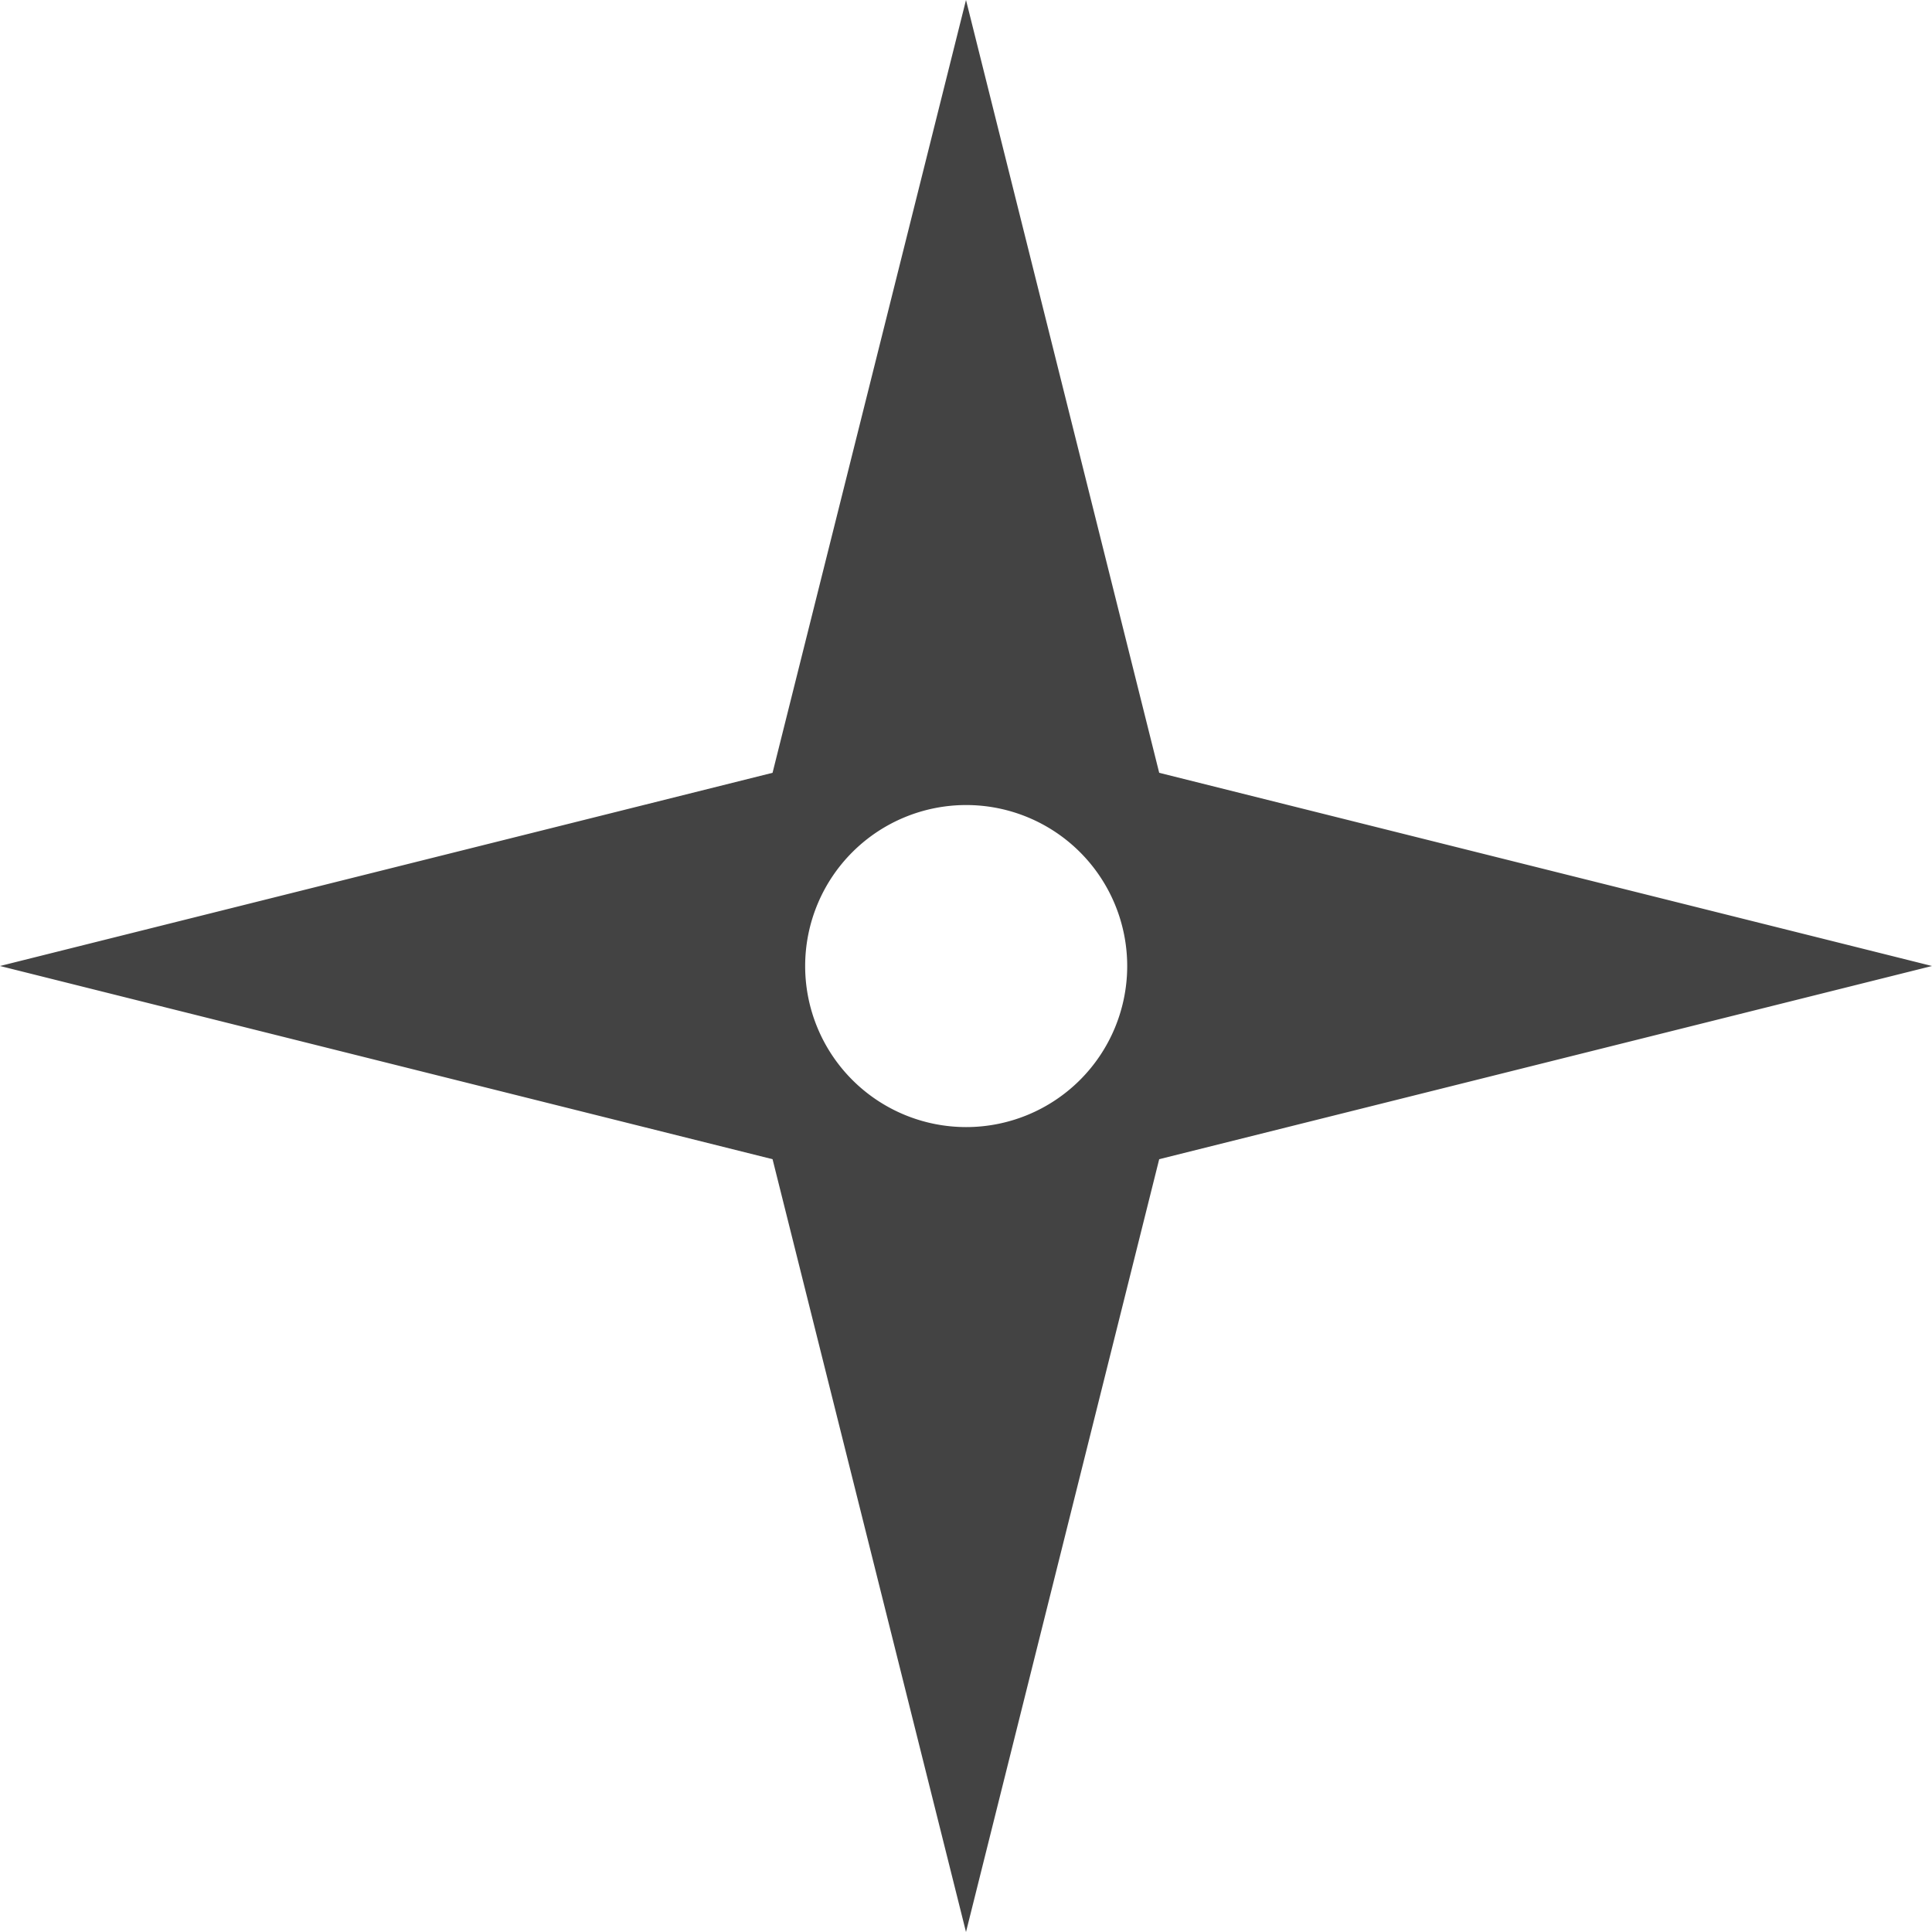 <svg viewBox="0 0 16 16" xmlns="http://www.w3.org/2000/svg" class="si-glyph si-glyph-star-cross"><title>107</title><path d="M9.6 6.4L8 0 6.398 6.4 0 8l6.398 1.6L8 16l1.6-6.4L16 8 9.6 6.4zM8 9.334a1.333 1.333 0 1 1 .003-2.667A1.333 1.333 0 0 1 8 9.334z" fill="#434343" class="si-glyph-fill" fill-rule="evenodd"/></svg>